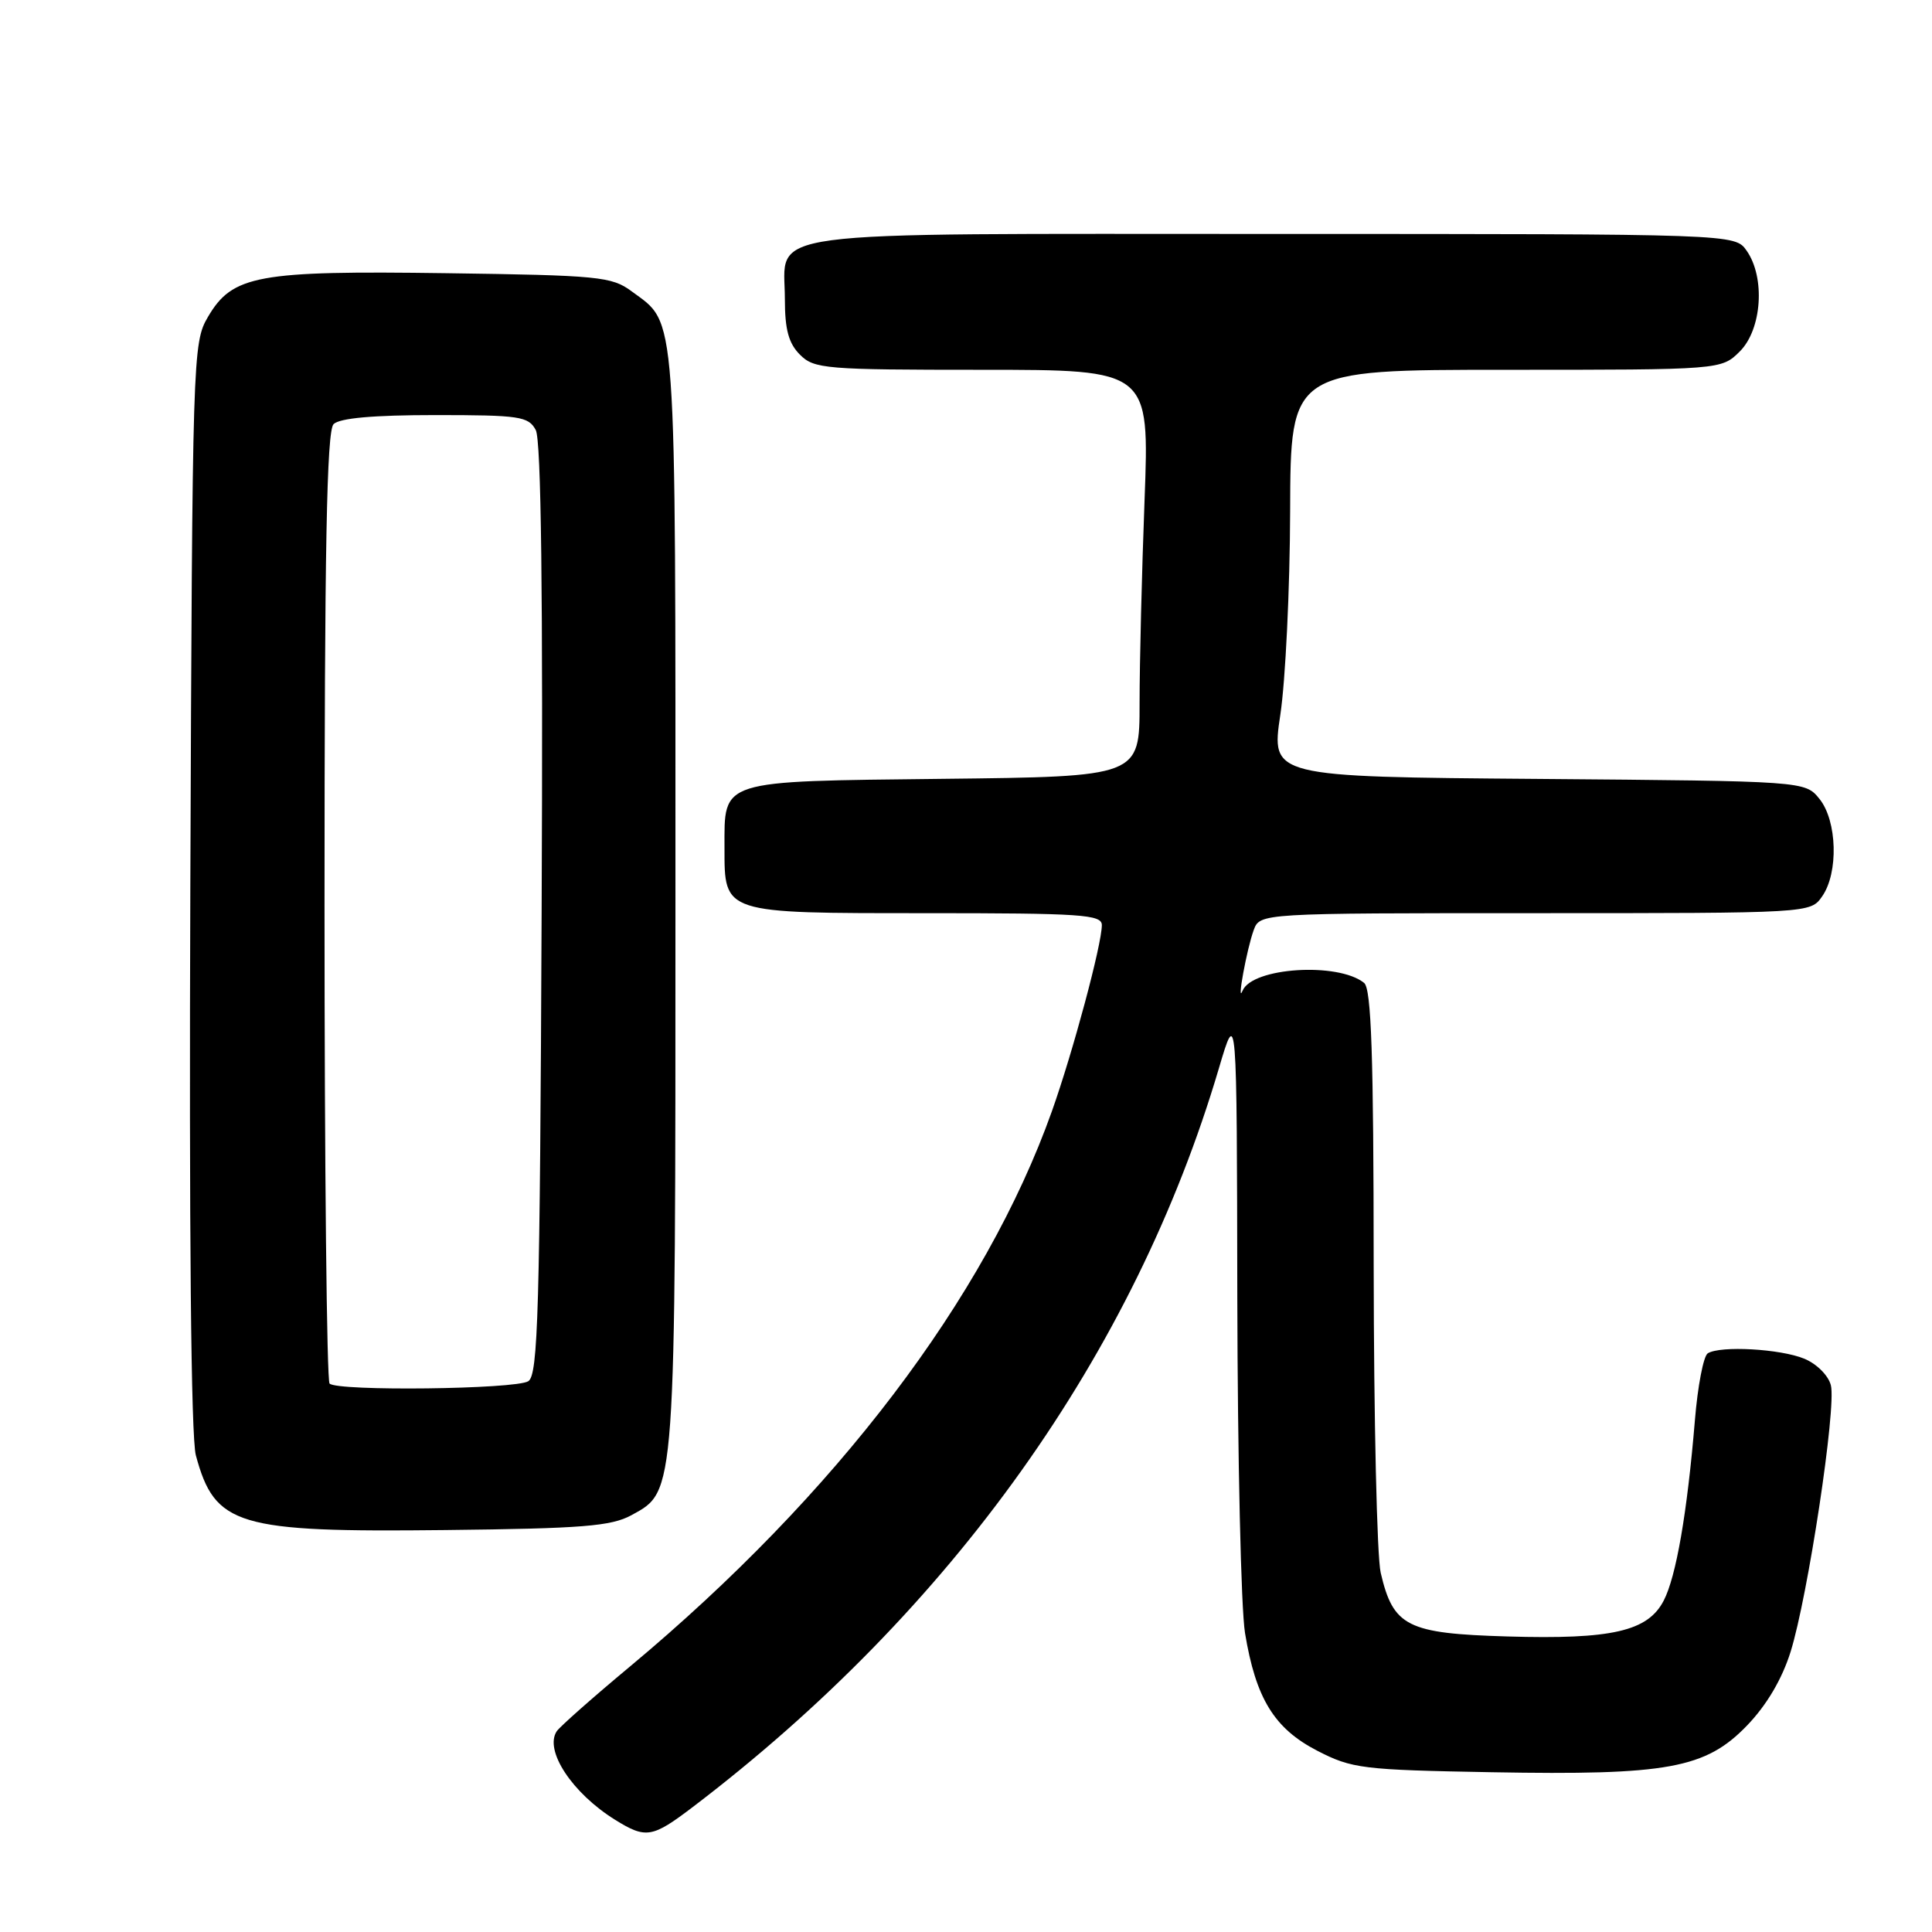<?xml version="1.0" encoding="UTF-8" standalone="no"?>
<!DOCTYPE svg PUBLIC "-//W3C//DTD SVG 1.1//EN" "http://www.w3.org/Graphics/SVG/1.1/DTD/svg11.dtd" >
<svg xmlns="http://www.w3.org/2000/svg" xmlns:xlink="http://www.w3.org/1999/xlink" version="1.1" viewBox="0 0 256 256">
 <g >
 <path fill="currentColor"
d=" M 91.81 239.43 C 126.15 213.30 150.33 179.35 161.50 141.59 C 163.89 133.50 163.89 133.50 163.95 172.00 C 163.99 193.18 164.44 213.15 164.97 216.38 C 166.40 225.06 168.84 229.04 174.56 231.99 C 179.15 234.35 180.49 234.52 197.68 234.83 C 220.98 235.25 226.01 234.33 231.50 228.63 C 234.09 225.94 236.12 222.51 237.26 218.88 C 239.55 211.56 243.35 186.51 242.60 183.56 C 242.28 182.27 240.73 180.72 239.09 180.04 C 235.93 178.73 227.97 178.28 226.29 179.32 C 225.72 179.67 224.95 183.68 224.58 188.23 C 223.56 200.49 222.10 208.90 220.45 212.09 C 218.35 216.15 213.59 217.25 199.75 216.84 C 186.45 216.45 184.61 215.53 182.95 208.40 C 182.45 206.26 182.04 188.02 182.02 167.87 C 182.01 139.80 181.71 131.01 180.75 130.24 C 177.30 127.46 165.92 128.19 164.65 131.27 C 163.83 133.25 165.21 125.73 166.12 123.25 C 166.95 121.00 166.95 121.00 203.42 121.00 C 239.89 121.00 239.89 121.00 241.44 118.78 C 243.63 115.66 243.44 108.77 241.09 105.86 C 239.18 103.50 239.18 103.50 203.80 103.21 C 168.42 102.93 168.42 102.93 169.65 94.71 C 170.33 90.20 170.92 78.06 170.95 67.75 C 171.00 49.00 171.00 49.00 199.55 49.00 C 228.09 49.00 228.09 49.00 230.55 46.55 C 233.46 43.63 233.93 36.77 231.44 33.22 C 229.89 31.00 229.89 31.00 168.77 31.00 C 98.95 31.00 104.00 30.33 104.00 39.65 C 104.00 43.67 104.50 45.50 106.00 47.00 C 107.88 48.88 109.33 49.00 130.16 49.00 C 152.31 49.00 152.31 49.00 151.66 66.25 C 151.30 75.74 151.00 87.87 151.00 93.20 C 151.00 102.91 151.00 102.91 124.92 103.20 C 95.11 103.54 96.00 103.26 96.00 112.36 C 96.00 121.09 95.71 121.00 122.65 121.00 C 143.29 121.00 146.00 121.18 146.00 122.58 C 146.00 125.14 142.17 139.40 139.38 147.25 C 130.56 172.02 110.79 198.04 83.50 220.80 C 78.55 224.92 74.17 228.80 73.77 229.40 C 72.09 231.94 75.82 237.60 81.50 241.13 C 85.59 243.67 86.42 243.53 91.81 239.43 Z  M 83.67 200.77 C 89.58 197.53 89.50 198.63 89.50 119.00 C 89.50 39.74 89.74 43.08 83.68 38.59 C 81.06 36.65 79.34 36.48 59.17 36.20 C 34.10 35.85 30.80 36.45 27.55 42.00 C 25.54 45.43 25.49 46.96 25.22 117.30 C 25.05 163.16 25.31 190.44 25.95 192.83 C 28.47 202.18 31.39 203.05 59.00 202.74 C 77.20 202.54 80.99 202.23 83.67 200.77 Z  M 43.67 183.33 C 43.30 182.97 43.00 154.48 43.00 120.03 C 43.00 72.65 43.29 57.11 44.20 56.20 C 45.00 55.40 49.46 55.00 57.66 55.00 C 68.86 55.00 70.02 55.17 70.99 56.98 C 71.71 58.32 71.96 78.65 71.77 120.51 C 71.54 173.94 71.30 182.20 70.00 183.02 C 68.31 184.09 44.70 184.37 43.67 183.33 Z "/>
</g>
</svg>
